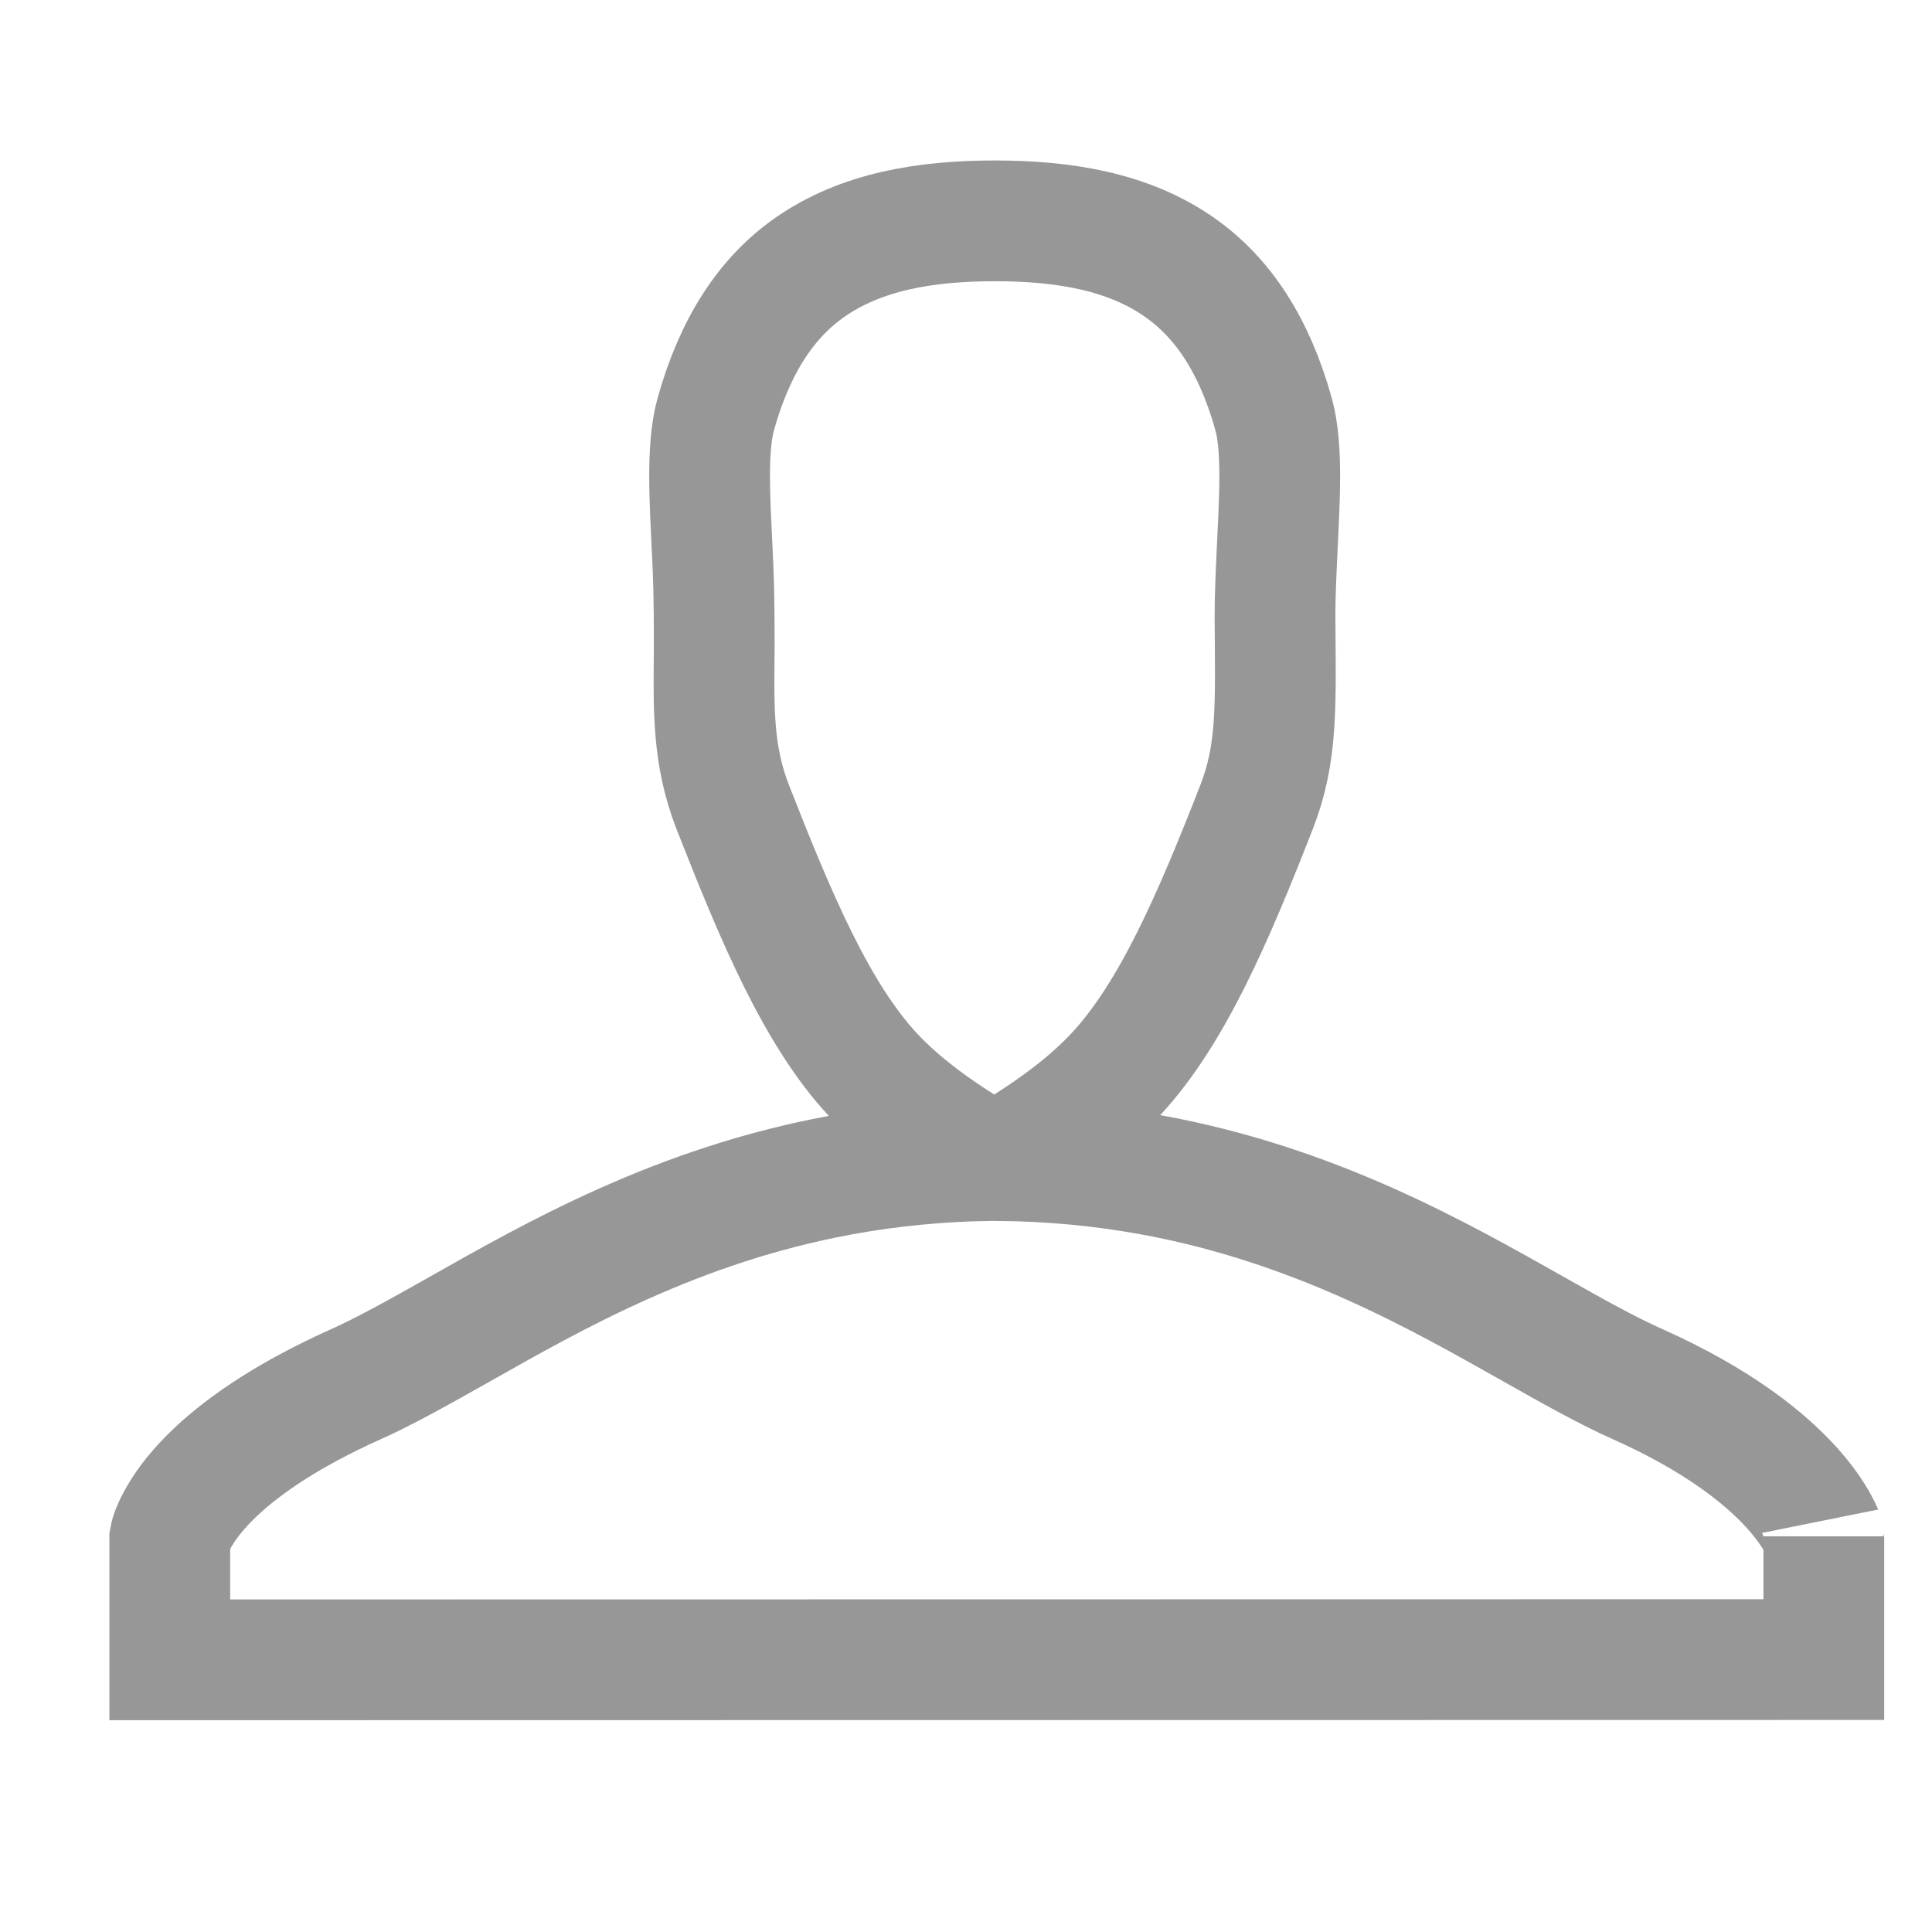 <?xml version="1.0" encoding="UTF-8"?>
<svg width="16px" height="16px" viewBox="0 0 16 16" version="1.1" xmlns="http://www.w3.org/2000/svg" xmlns:xlink="http://www.w3.org/1999/xlink">
    <!-- Generator: Sketch 63.1 (92452) - https://sketch.com -->
    <title>icons/nav/个人中心_s</title>
    <desc>Created with Sketch.</desc>
    <g id="icons/nav/个人中心_s" stroke="none" stroke-width="1" fill="none" fill-rule="evenodd">
        <g id="icons/nav/用户名-copy" transform="translate(0, 1)" fill-rule="nonzero" stroke="#979797">
            <g id="人">
                <path d="M8.238,0.829 C7.663,0.829 7.126,0.918 6.701,1.218 C6.35,1.465 6.087,1.858 5.927,2.433 C5.848,2.718 5.881,3.172 5.899,3.571 C5.908,3.759 5.916,3.937 5.915,4.361 C5.911,4.859 5.897,5.245 6.069,5.686 C6.433,6.615 6.767,7.403 7.23,7.901 C7.471,8.159 7.792,8.389 8.171,8.611 C7.785,8.619 7.379,8.654 6.955,8.733 C5.612,8.981 4.588,9.566 3.805,10.009 C3.482,10.191 3.196,10.352 2.944,10.465 C2.403,10.708 2.039,10.955 1.796,11.181 C1.488,11.468 1.413,11.697 1.406,11.739 L1.406,12.746 L15.104,12.744 L15.104,11.723 C15.104,11.728 14.912,11.066 13.56,10.462 C13.306,10.349 13.02,10.188 12.696,10.005 C11.907,9.56 10.875,8.971 9.519,8.727 C9.093,8.65 8.685,8.617 8.297,8.611 C8.677,8.388 9,8.155 9.242,7.895 C9.706,7.395 10.046,6.606 10.407,5.682 C10.582,5.234 10.564,4.841 10.559,4.1 C10.559,3.943 10.567,3.762 10.576,3.572 C10.594,3.171 10.627,2.716 10.547,2.429 C10.387,1.855 10.124,1.464 9.773,1.217 C9.348,0.917 8.812,0.829 8.238,0.829 Z" id="Path"></path>
            </g>
        </g>
    </g>
</svg>
